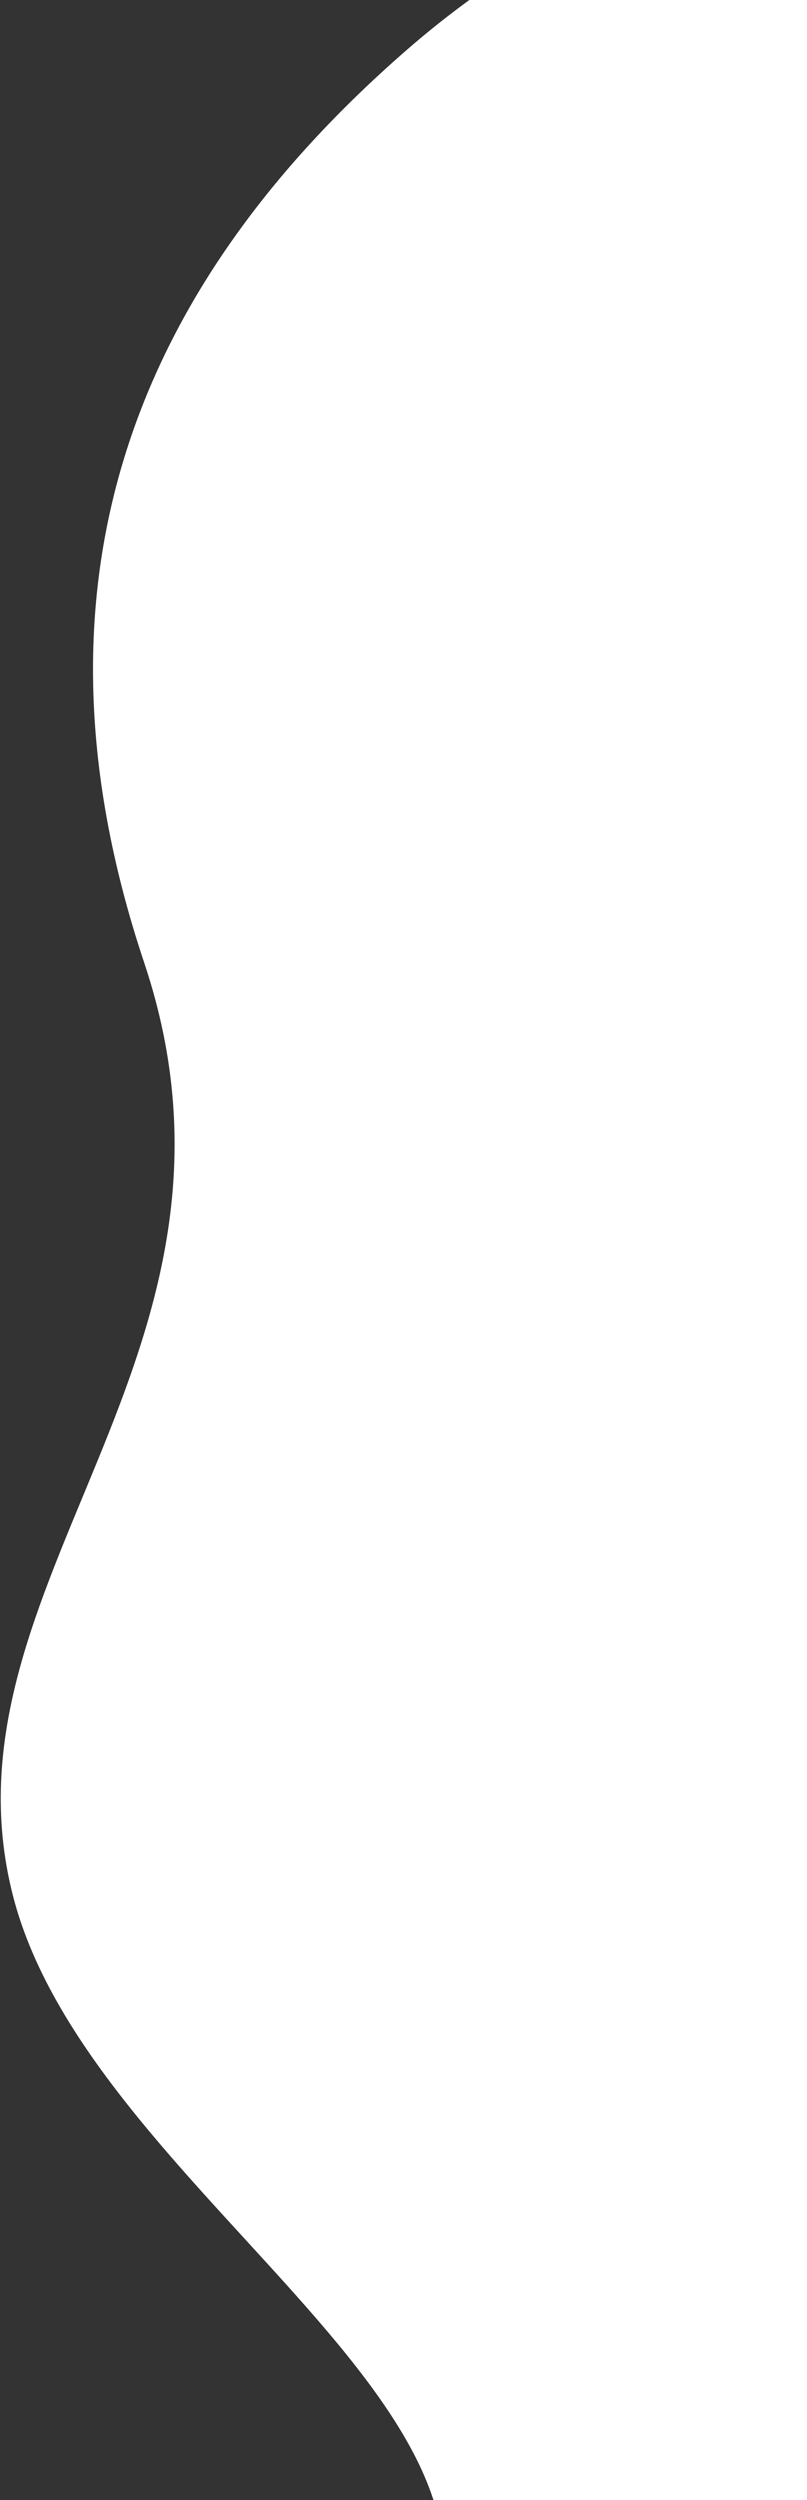 <svg width="349" height="1080" viewBox="0 0 349 1080" fill="none" xmlns="http://www.w3.org/2000/svg">
<rect x="0" y="0" width="349" height="1080" fill="#333333" stroke="none"/>
<path fill-rule="evenodd" clip-rule="evenodd" d="M645.482 -88.613C797.414 -59.598 877.668 76.961 984.815 174.863C1069.61 252.342 1141.76 330.755 1204.88 422.511C1288.68 544.339 1470.92 664.096 1412.51 796.622C1353.19 931.222 1117.39 903.804 966.364 963.663C855.218 1007.72 765.795 1082.15 645.482 1100.64C505.336 1122.18 62.348 1278.5 165.5 1167C268.652 1055.5 39.922 954.342 5.5 818.5C-28.603 683.92 119.195 585.63 62.348 415.815C5.5 246 63.392 118.9 177.032 20.598C294.431 -80.956 483.613 -119.525 645.482 -88.613Z" fill="white"/>
</svg>
